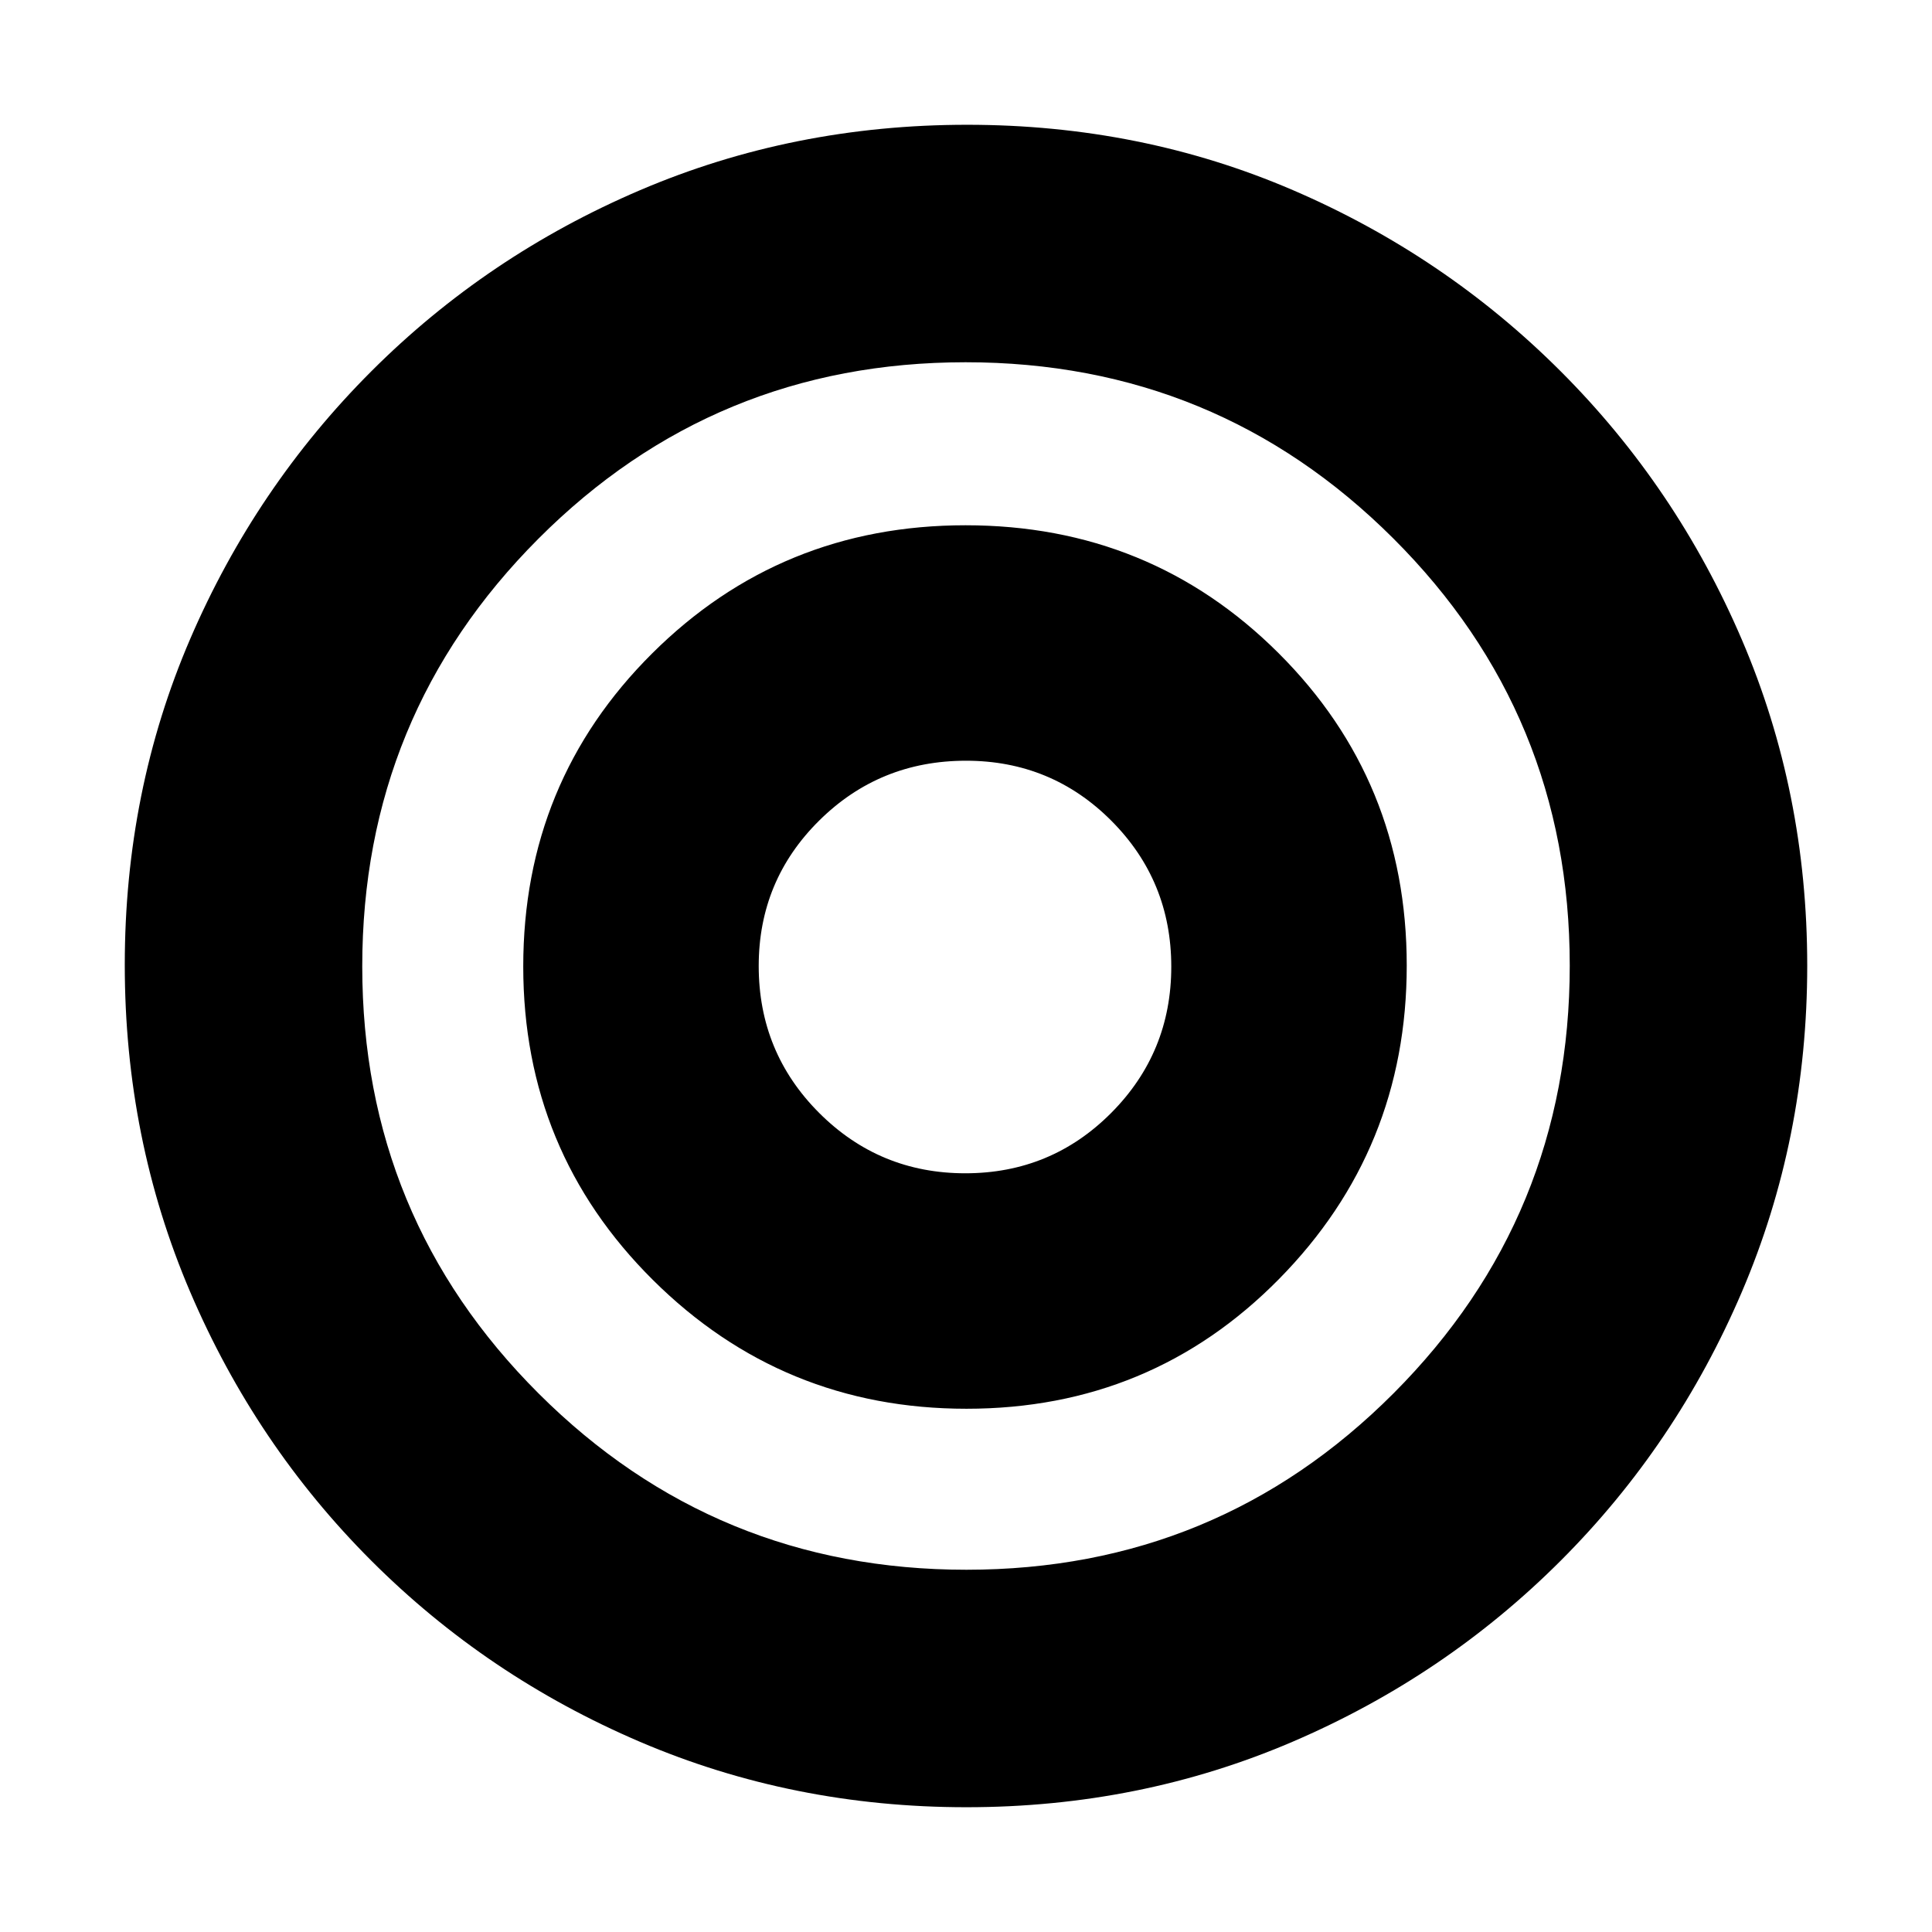 <svg xmlns="http://www.w3.org/2000/svg" height="20" viewBox="0 -960 960 960" width="20"><path d="M479.65-377Q437-377 407-407.04q-30-30.04-30-72.96 0-42.5 30.04-72.25T480-582q42.5 0 72.25 29.85Q582-522.29 582-479.65 582-437 552.15-407q-29.86 30-72.5 30Zm.54 315Q394-62 318-94.5t-133.5-90Q127-242 94.5-318.04 62-394.08 62-480.54T94.5-642.5q32.5-75.5 90-133t133.54-90q76.04-32.5 162.5-32.5t161.96 32.5q75.5 32.5 133 90t90 133.31q32.5 75.81 32.5 162T865.5-318q-32.5 76-90 133.5t-133.31 90Q566.38-62 480.19-62Zm.03-118Q605-180 692.5-267.72t87.5-212.5Q780-605 692.28-692.5T479.78-780Q355-780 267.5-692.28T180-479.78Q180-355 267.72-267.5t212.5 87.5ZM480-480Zm.23 220q91.77 0 155.27-64.42Q699-388.83 699-480.23q0-91.77-63.73-155.27-63.72-63.5-155.5-63.5Q388-699 324-635.27q-64 63.72-64 155.5Q260-388 324.42-324q64.41 64 155.81 64Z"/></svg>